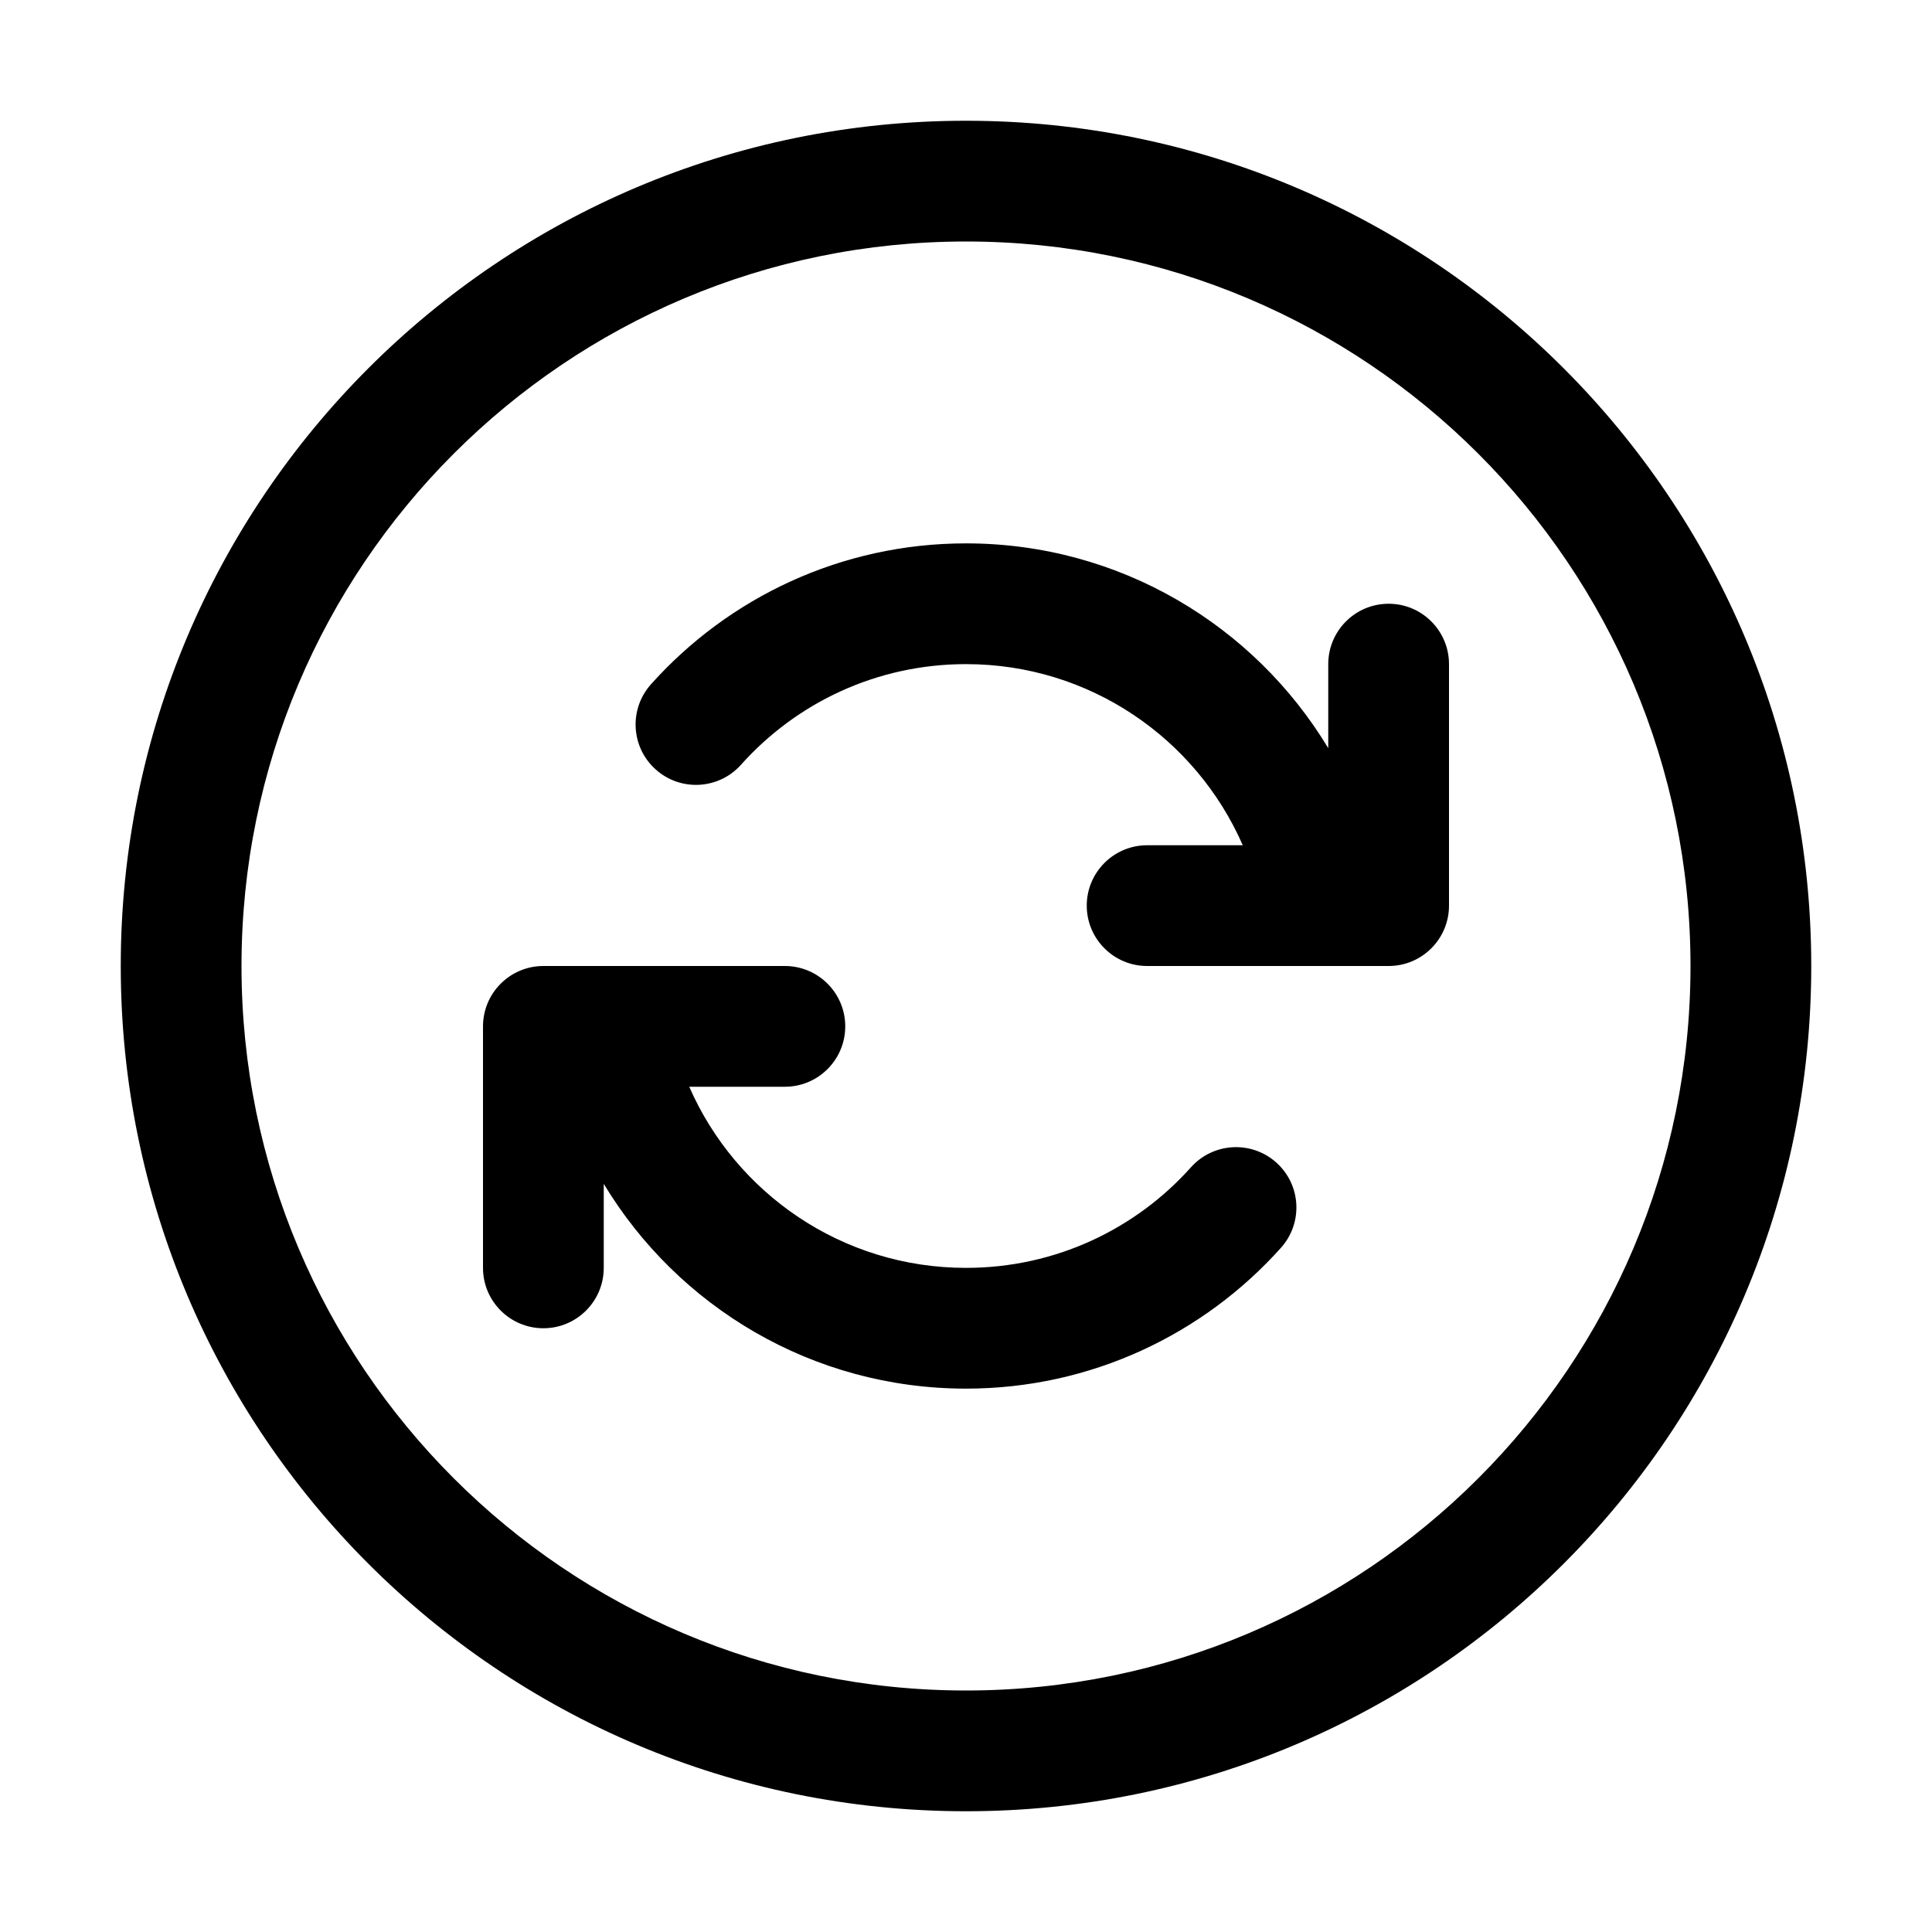 <svg viewBox="0 0 32 32" xmlns="http://www.w3.org/2000/svg"><path d="M4 16C4 9.373 9.373 4 16 4C22.627 4 28 9.373 28 16C28 22.627 22.627 28 16 28C9.373 28 4 22.627 4 16ZM16 2C8.268 2 2 8.268 2 16C2 23.732 8.268 30 16 30C23.732 30 30 23.732 30 16C30 8.268 23.732 2 16 2ZM24 11C24 10.448 23.552 10 23 10C22.448 10 22 10.448 22 11V12.392C20.775 10.36 18.546 9 16 9C13.927 9 12.063 9.903 10.783 11.333C10.414 11.745 10.449 12.377 10.861 12.745C11.272 13.114 11.905 13.078 12.273 12.667C13.19 11.642 14.519 11 16 11C18.05 11
 19.812 12.234 20.584 14H19C18.448 14 18 14.448 18 15C18 15.552 18.448 16 19 16H23C23.552 16 24 15.552 24 15V11ZM9 22C8.448 22 8 21.552 8 21V17C8 16.448 8.448 16 9 16H13C13.552 16 14 16.448 14 17C14 17.552 13.552 18 13 18H11.416C12.188 19.766 13.95 21 16 21C17.481 21 18.81 20.358 19.727 19.333C20.095 18.922 20.728 18.887 21.139 19.255C21.551 19.623 21.586 20.255 21.217 20.667C19.937 22.097 18.073 23 16 23C13.454 23 11.225 21.64 10 19.608V21C10 21.552 9.552
 22 9 22Z"/></svg>